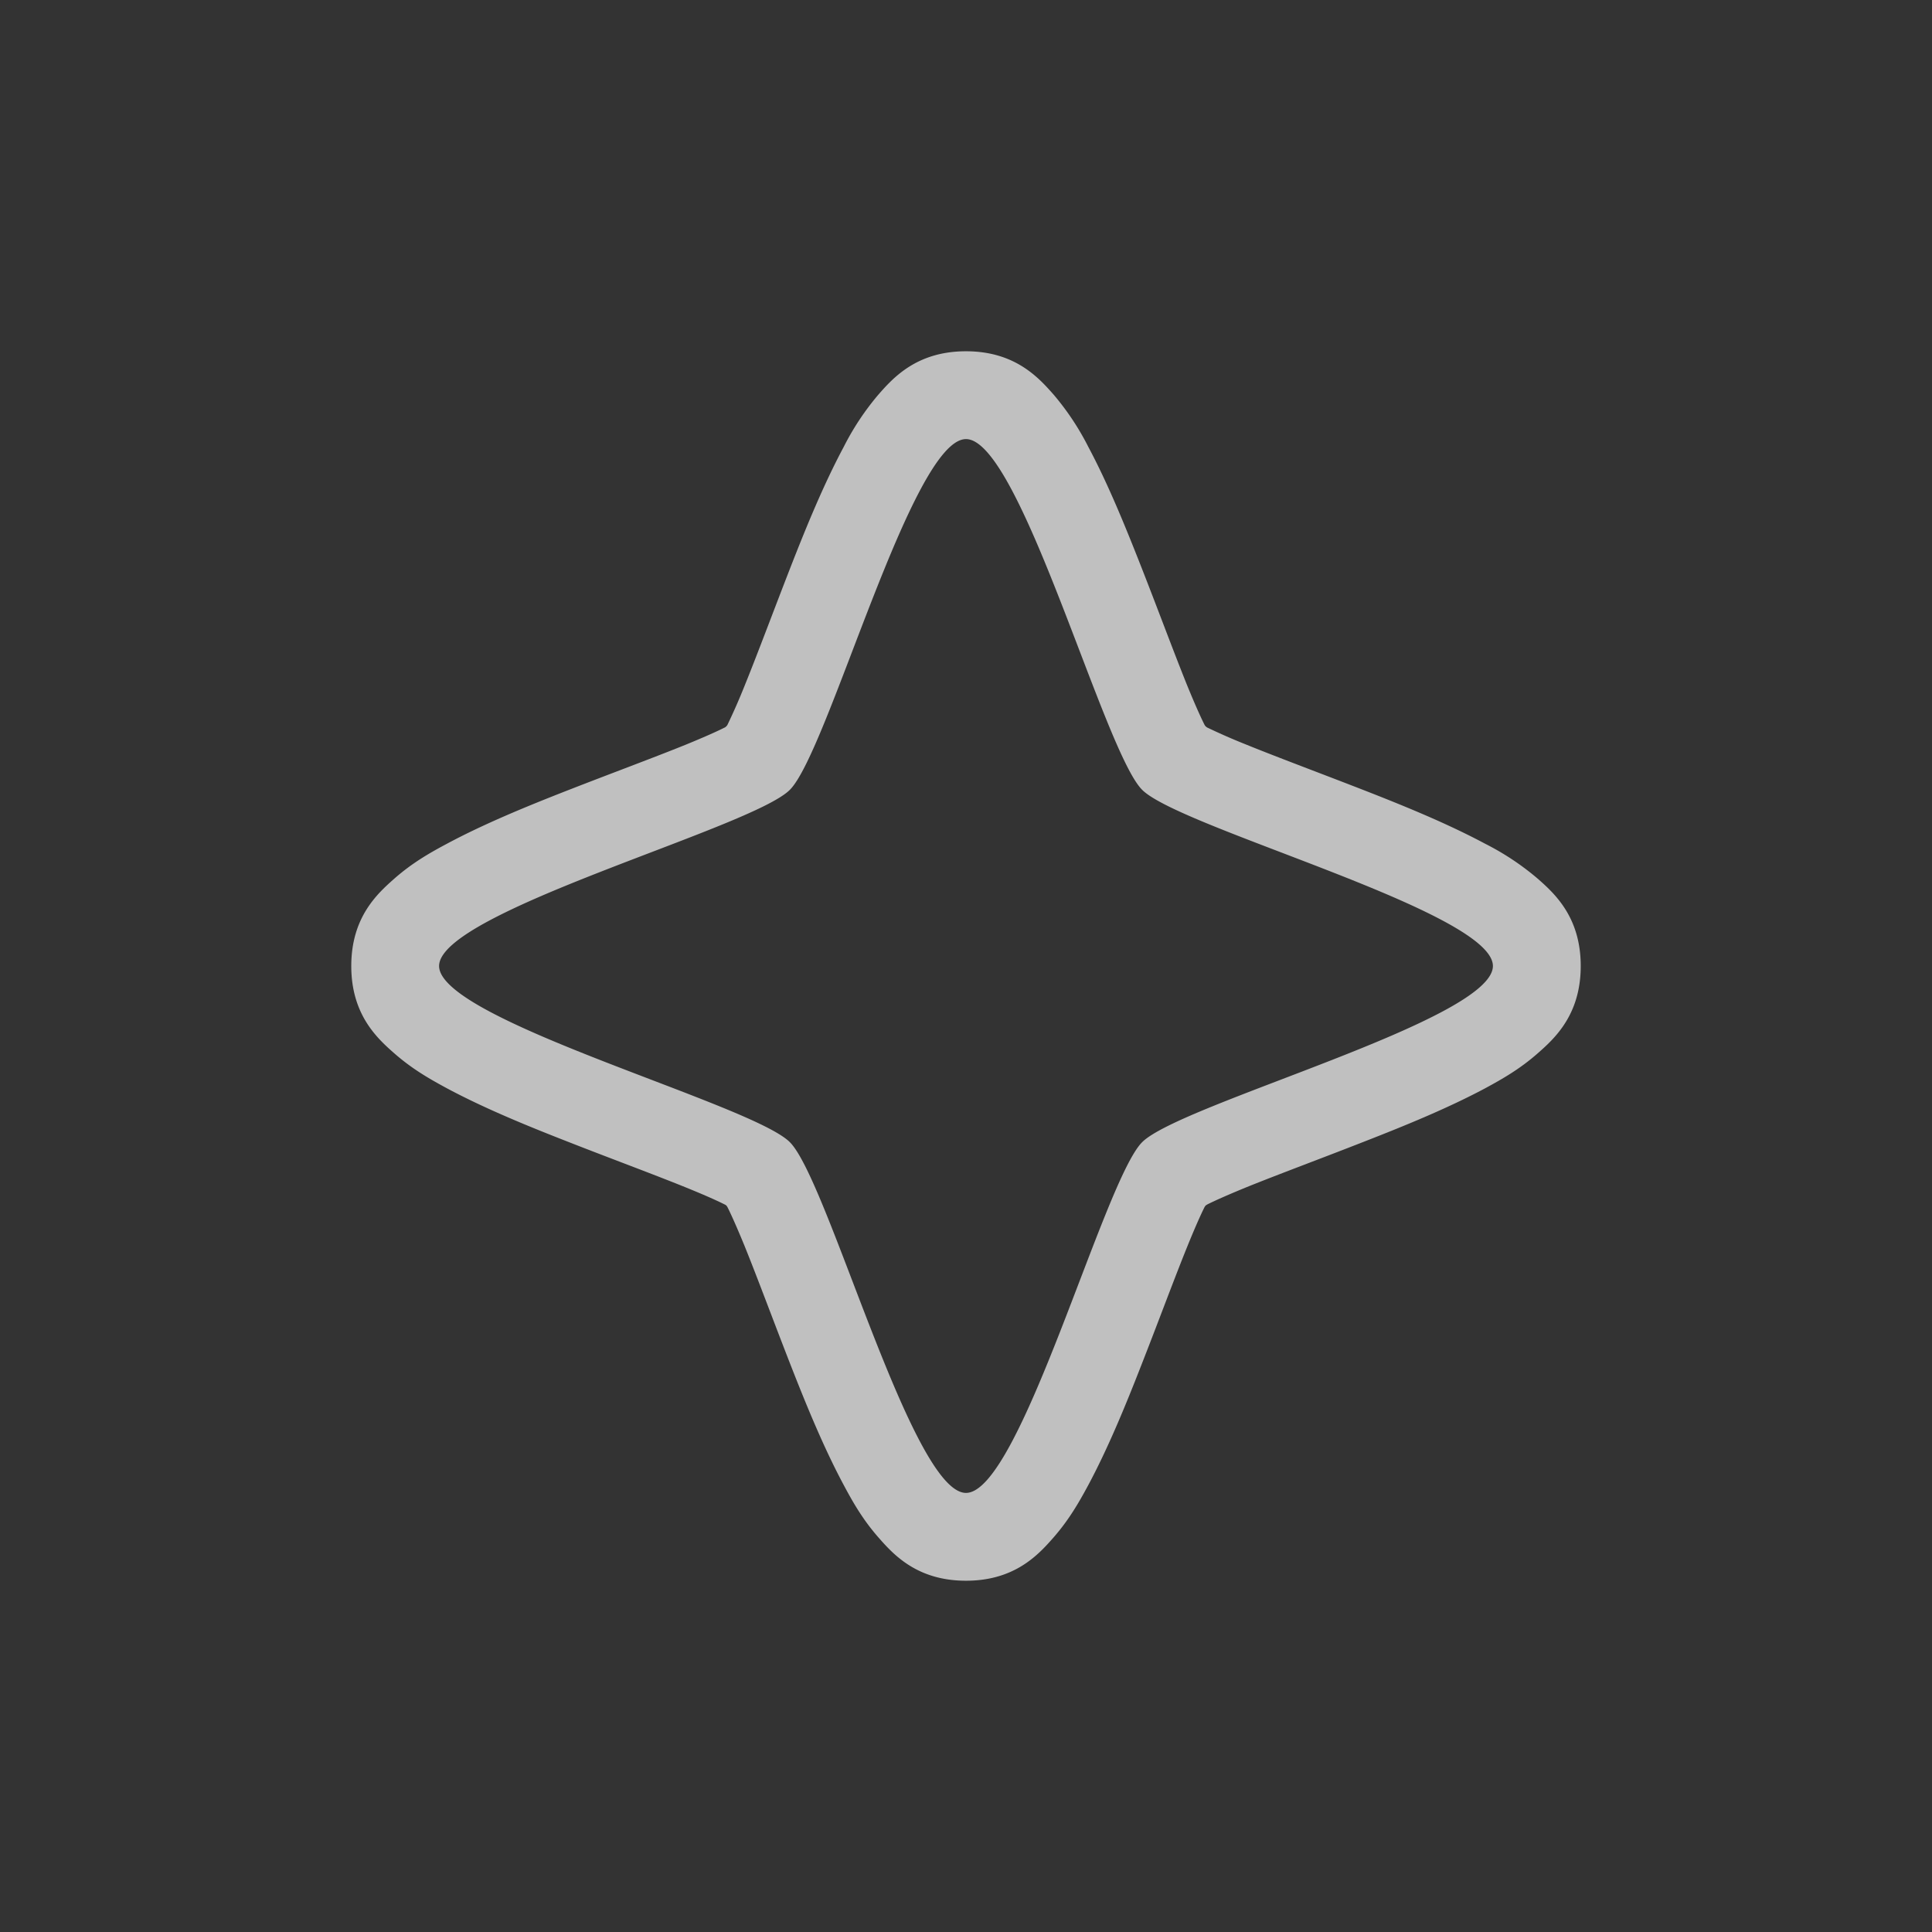 <svg xmlns="http://www.w3.org/2000/svg" width="22" height="22">
    <rect width="100%" height="100%" fill="#333333" stroke="none"/>
    <path d="M11 4c-.558 0-.827.299-.998.494a3.024 3.024 0 0 0-.395.596c-.222.415-.42.894-.609 1.379s-.369.97-.52 1.342a7.023 7.023 0 0 1-.193.44c-.005.011-.008.011-.014.02-.009.006-.009.01-.02.014-.099.05-.255.118-.44.194-.371.15-.858.33-1.342.519s-.964.387-1.38.61c-.207.11-.4.223-.595.394C4.3 10.173 4 10.442 4 11s.299.827.494.998c.196.171.388.283.596.395.415.222.894.42 1.379.609.484.19.97.369 1.342.52.185.075.341.143.44.193.012.005.013.008.022.014l.012.019c.05.1.118.256.194.441.15.371.33.858.519 1.342s.387.964.61 1.38c.11.207.223.4.394.595.171.195.44.494.998.494s.827-.299.998-.494c.171-.196.283-.388.395-.596.222-.415.42-.894.609-1.379.19-.484.369-.97.52-1.342.075-.185.143-.341.193-.441.005-.01.008-.012.014-.021l.019-.012c.1-.05.256-.118.441-.194.371-.15.858-.33 1.342-.52.485-.189.964-.386 1.38-.608.207-.112.4-.224.595-.395.195-.171.494-.44.494-.998s-.299-.827-.494-.998a3.024 3.024 0 0 0-.596-.395c-.415-.222-.894-.42-1.379-.609s-.97-.369-1.342-.52a7.026 7.026 0 0 1-.441-.193c-.01-.005-.01-.008-.02-.014-.005-.009-.008-.009-.013-.02-.05-.099-.118-.255-.194-.44-.15-.371-.33-.858-.52-1.342s-.386-.964-.608-1.38a3.023 3.023 0 0 0-.395-.595C11.827 4.3 11.558 4 11 4zm0 1c.617 0 1.569 3.558 2.006 3.994C13.442 9.431 17 10.383 17 11s-3.558 1.569-3.994 2.006C12.569 13.442 11.617 17 11 17s-1.569-3.558-2.006-3.994C8.558 12.569 5 11.617 5 11s3.558-1.569 3.994-2.006C9.431 8.558 10.383 5 11 5z" style="fill:currentColor;color:#fdfdfd;opacity:.7"/>
</svg>
